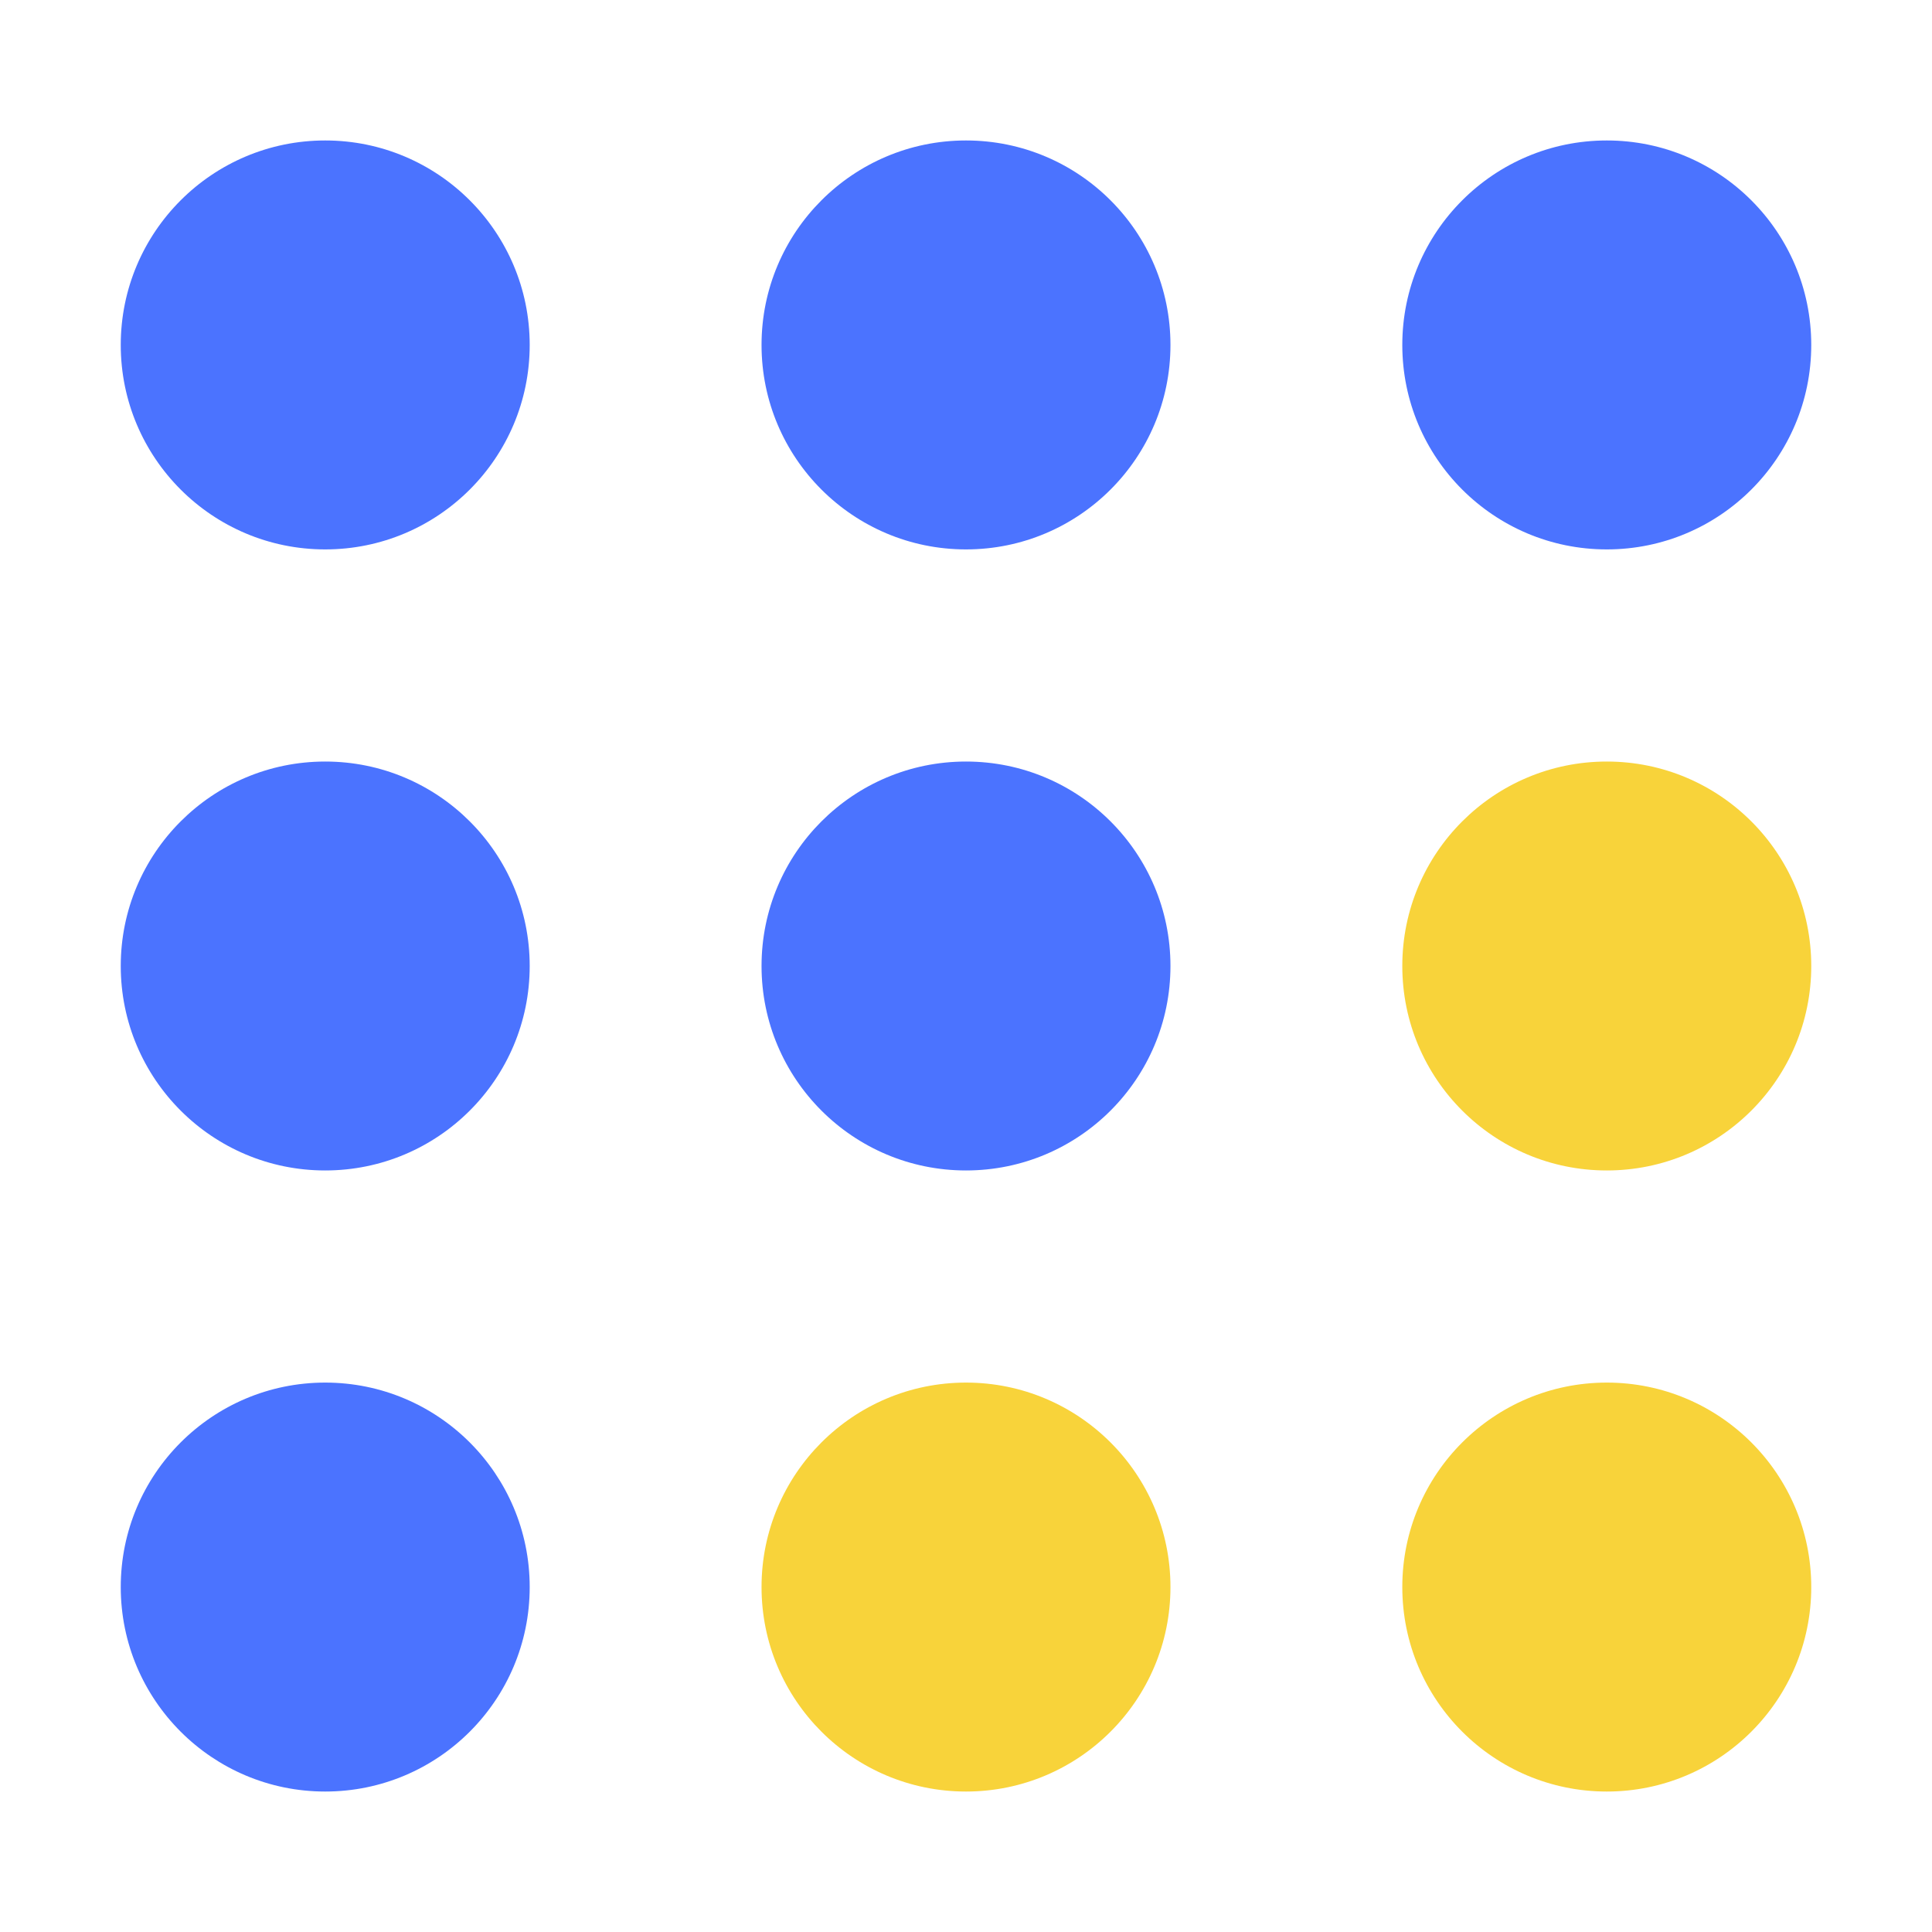 <svg width="64" height="64" viewBox="0 0 64 64" fill="none" xmlns="http://www.w3.org/2000/svg">
<g id="Frame">
<g id="Group">
<path id="Vector" d="M10.773 18.2C14.514 18.2 17.547 15.168 17.547 11.427C17.547 7.686 14.514 4.653 10.773 4.653C7.033 4.653 4 7.686 4 11.427C4 15.168 7.033 18.2 10.773 18.2Z" fill="#4B73FF"/>
<path id="Vector_2" d="M10.773 38.773C14.514 38.773 17.547 35.741 17.547 32C17.547 28.259 14.514 25.227 10.773 25.227C7.033 25.227 4 28.259 4 32C4 35.741 7.033 38.773 10.773 38.773Z" fill="#4B73FF"/>
<path id="Vector_3" d="M10.773 59.347C14.514 59.347 17.547 56.314 17.547 52.573C17.547 48.833 14.514 45.8 10.773 45.8C7.033 45.8 4 48.833 4 52.573C4 56.314 7.033 59.347 10.773 59.347Z" fill="#4B73FF"/>
<path id="Vector_4" d="M32 18.2C35.741 18.2 38.773 15.168 38.773 11.427C38.773 7.686 35.741 4.653 32 4.653C28.259 4.653 25.227 7.686 25.227 11.427C25.227 15.168 28.259 18.2 32 18.2Z" fill="#4B73FF"/>
<path id="Vector_5" d="M32 38.773C35.741 38.773 38.773 35.741 38.773 32C38.773 28.259 35.741 25.227 32 25.227C28.259 25.227 25.227 28.259 25.227 32C25.227 35.741 28.259 38.773 32 38.773Z" fill="#4B73FF"/>
<path id="Vector_6" d="M32 59.347C35.741 59.347 38.773 56.314 38.773 52.573C38.773 48.833 35.741 45.8 32 45.8C28.259 45.8 25.227 48.833 25.227 52.573C25.227 56.314 28.259 59.347 32 59.347Z" fill="#F8D33A"/>
<path id="Vector_7" d="M53.227 18.2C56.968 18.2 60 15.168 60 11.427C60 7.686 56.968 4.653 53.227 4.653C49.486 4.653 46.453 7.686 46.453 11.427C46.453 15.168 49.486 18.2 53.227 18.2Z" fill="#4B73FF"/>
<path id="Vector_8" d="M53.227 38.773C56.968 38.773 60 35.741 60 32C60 28.259 56.968 25.227 53.227 25.227C49.486 25.227 46.453 28.259 46.453 32C46.453 35.741 49.486 38.773 53.227 38.773Z" fill="#F8D33A"/>
<path id="Vector_9" d="M53.227 59.347C56.968 59.347 60 56.314 60 52.573C60 48.833 56.968 45.8 53.227 45.8C49.486 45.8 46.453 48.833 46.453 52.573C46.453 56.314 49.486 59.347 53.227 59.347Z" fill="#F8D33A"/>
</g>
</g>
</svg>

